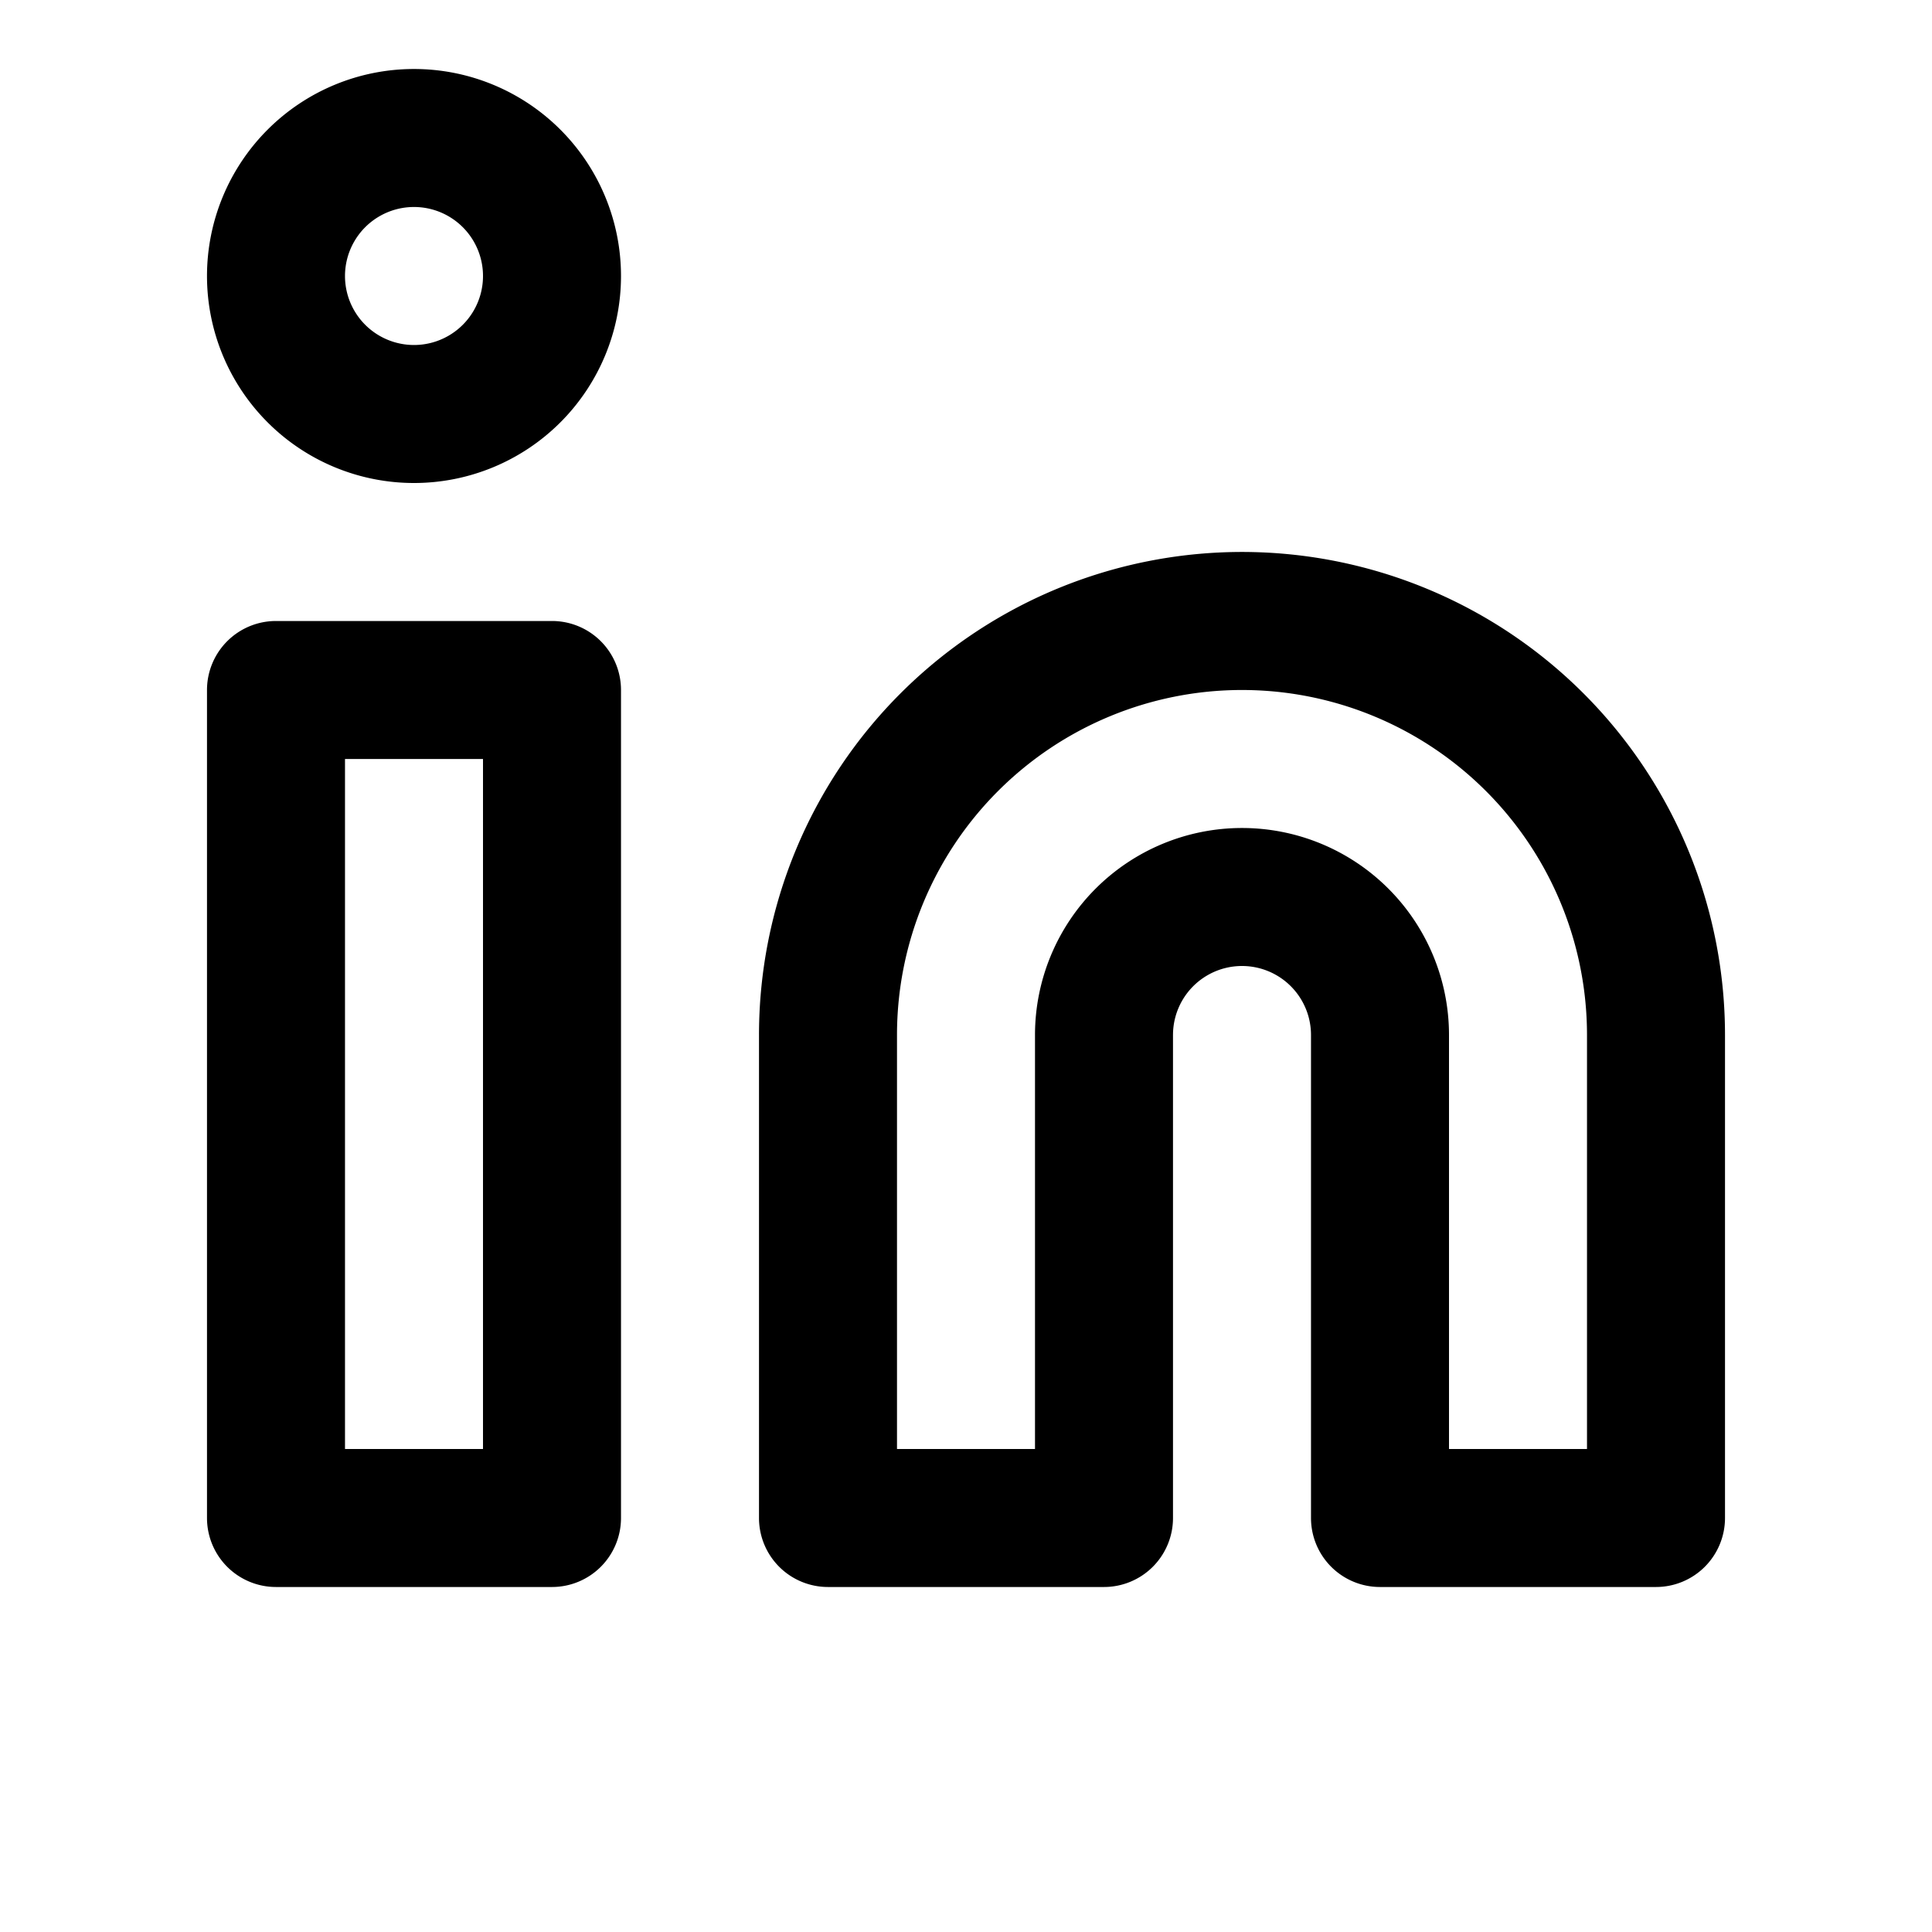 <svg xmlns="http://www.w3.org/2000/svg" width="28" height="28" fill="none"><path fill="currentColor" fill-rule="evenodd" d="M6 3a1 1 0 1 0 0 2 1 1 0 0 0 0-2ZM3 4a3 3 0 1 1 6 0 3 3 0 0 1-6 0Zm15 6a5 5 0 0 0-5 5v6h2v-6a3 3 0 0 1 6 0v6h2v-6a5 5 0 0 0-5-5Zm-4.95.05A7 7 0 0 1 25 15v7a1 1 0 0 1-1 1h-4a1 1 0 0 1-1-1v-7a1 1 0 0 0-2 0v7a1 1 0 0 1-1 1h-4a1 1 0 0 1-1-1v-7a7 7 0 0 1 2.05-4.95ZM3 10a1 1 0 0 1 1-1h4a1 1 0 0 1 1 1v12a1 1 0 0 1-1 1H4a1 1 0 0 1-1-1V10Zm2 1v10h2V11H5Z" clip-rule="evenodd"/></svg>
